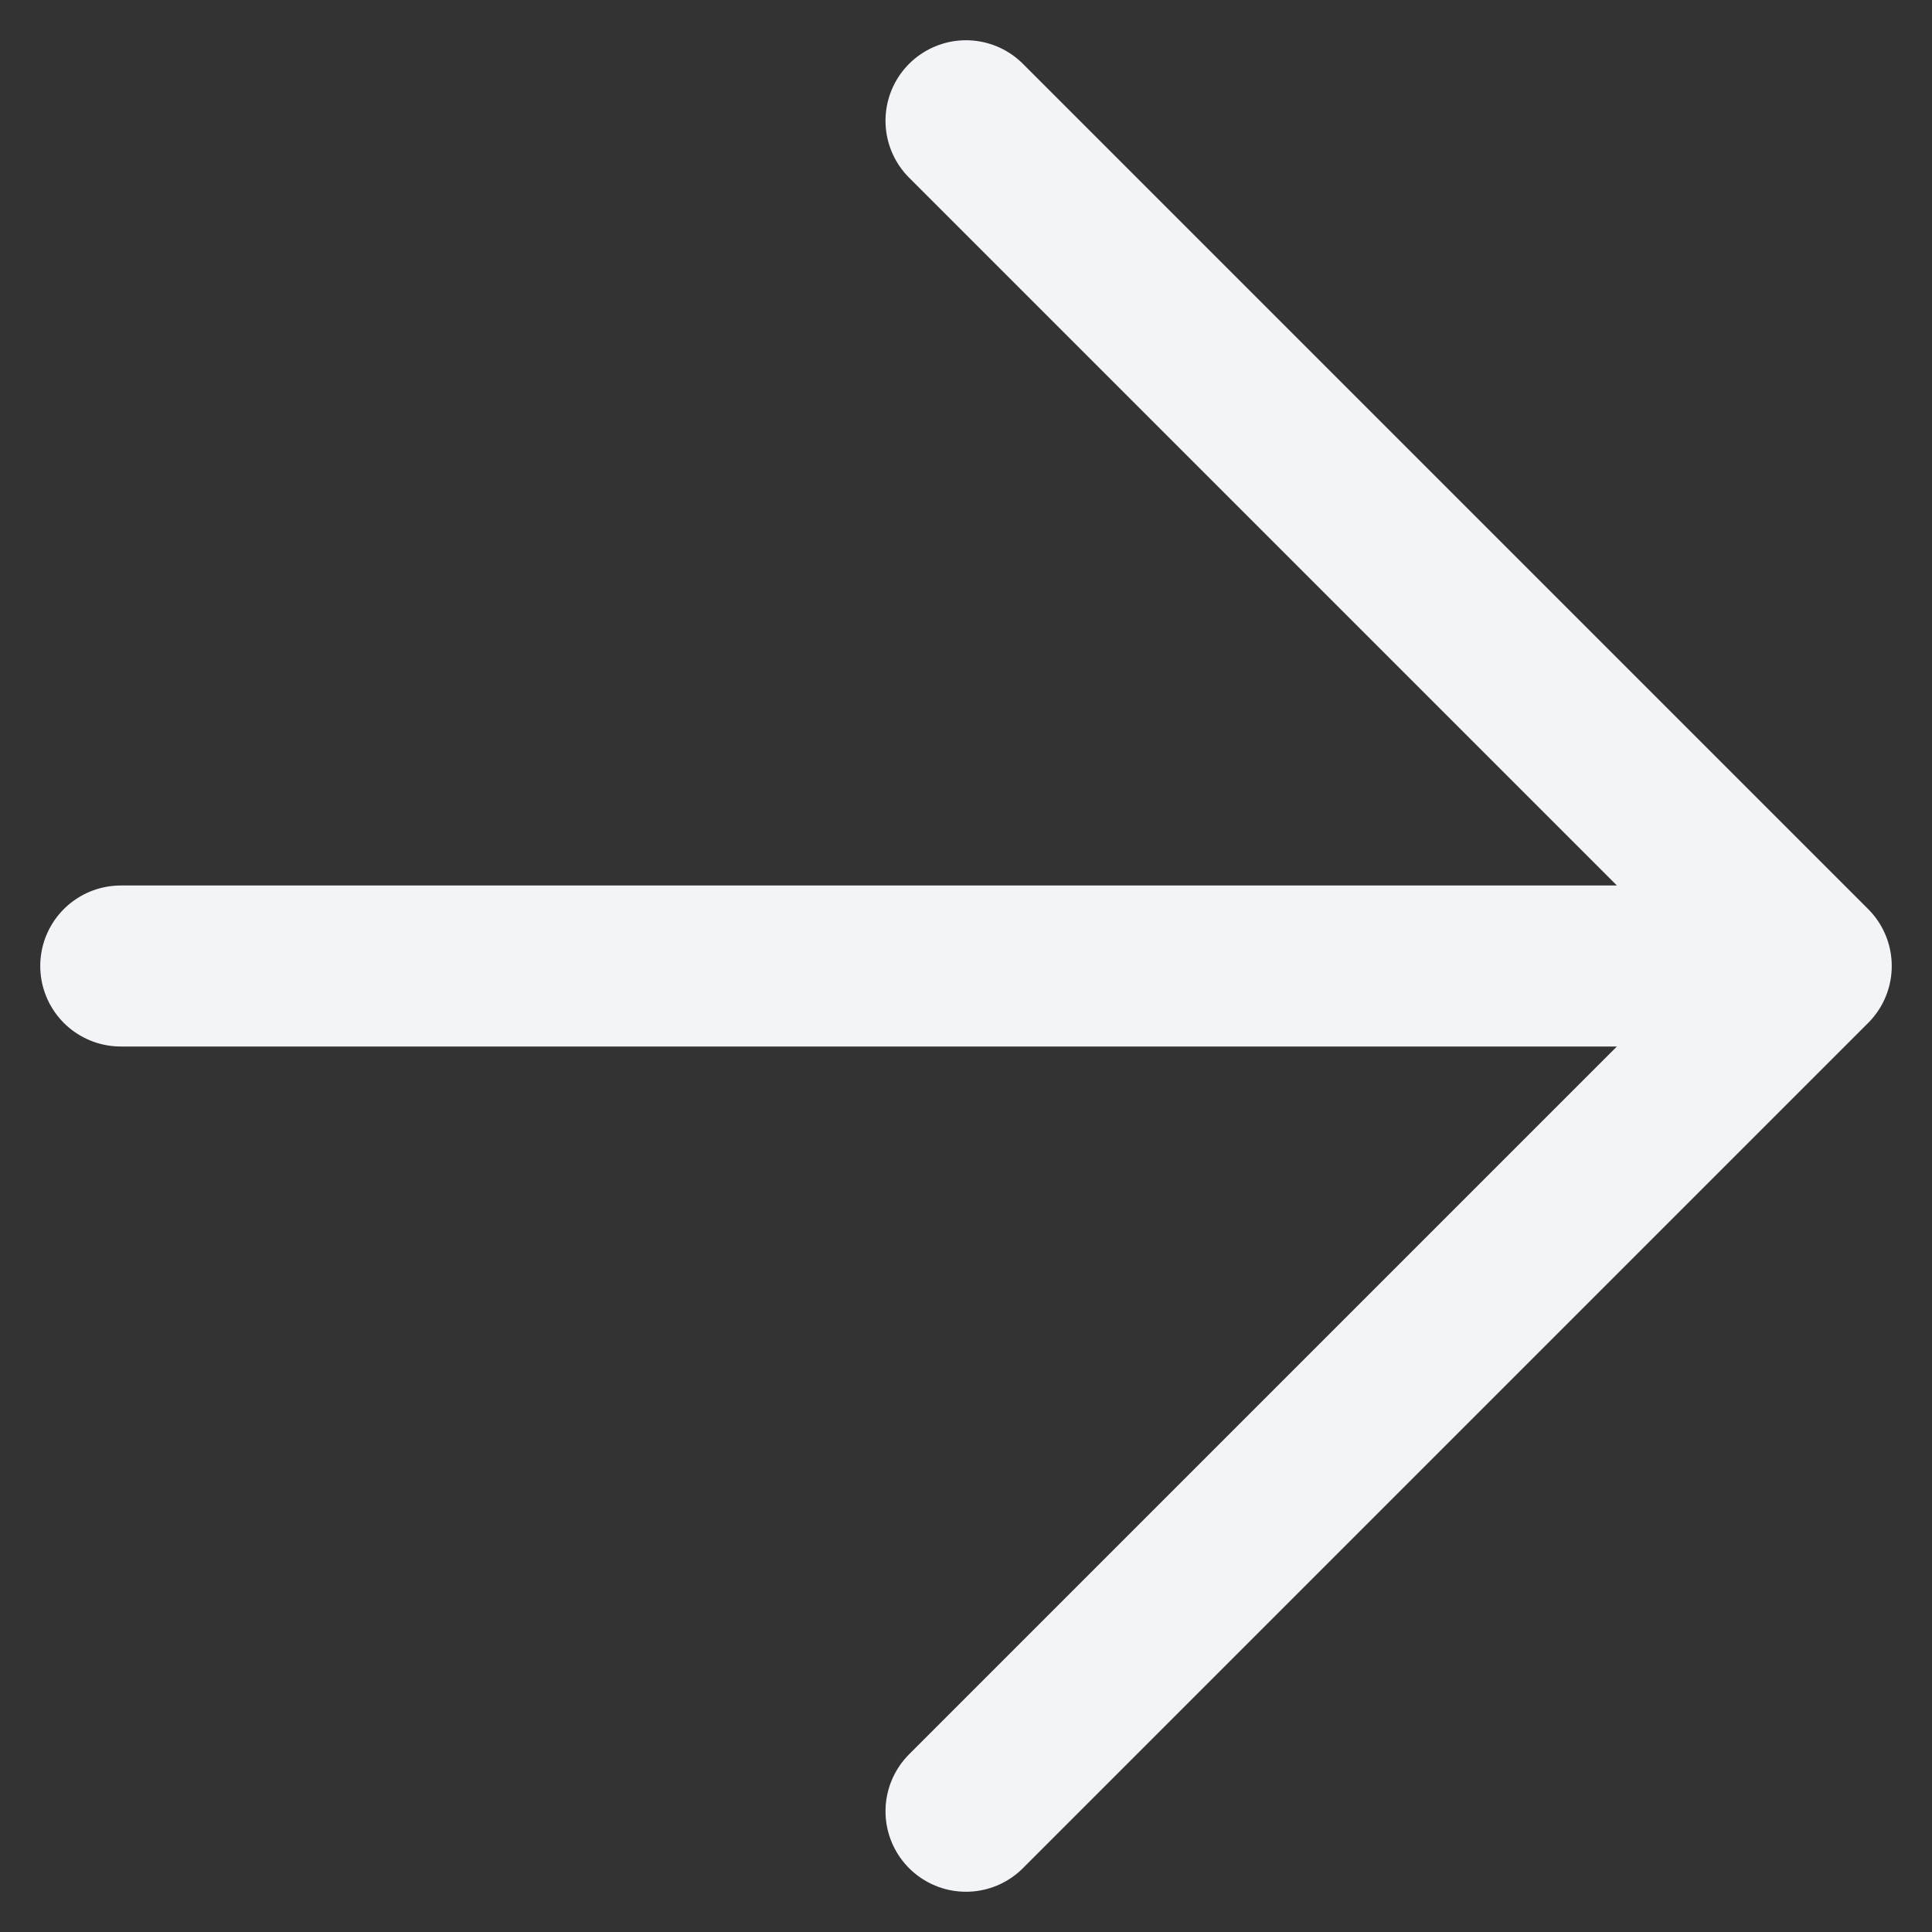 <svg width="24" height="24" viewBox="0 0 24 24" fill="none" xmlns="http://www.w3.org/2000/svg">
<rect x="0" y="0" width="24" height="24" fill="#333333" stroke="none"/>
<path d="M1.5 12H22.5M22.5 12L12 1.5M22.5 12L12 22.5" stroke="#F2F4F7" stroke-width="2" stroke-linecap="round" stroke-linejoin="round"/>
</svg>

